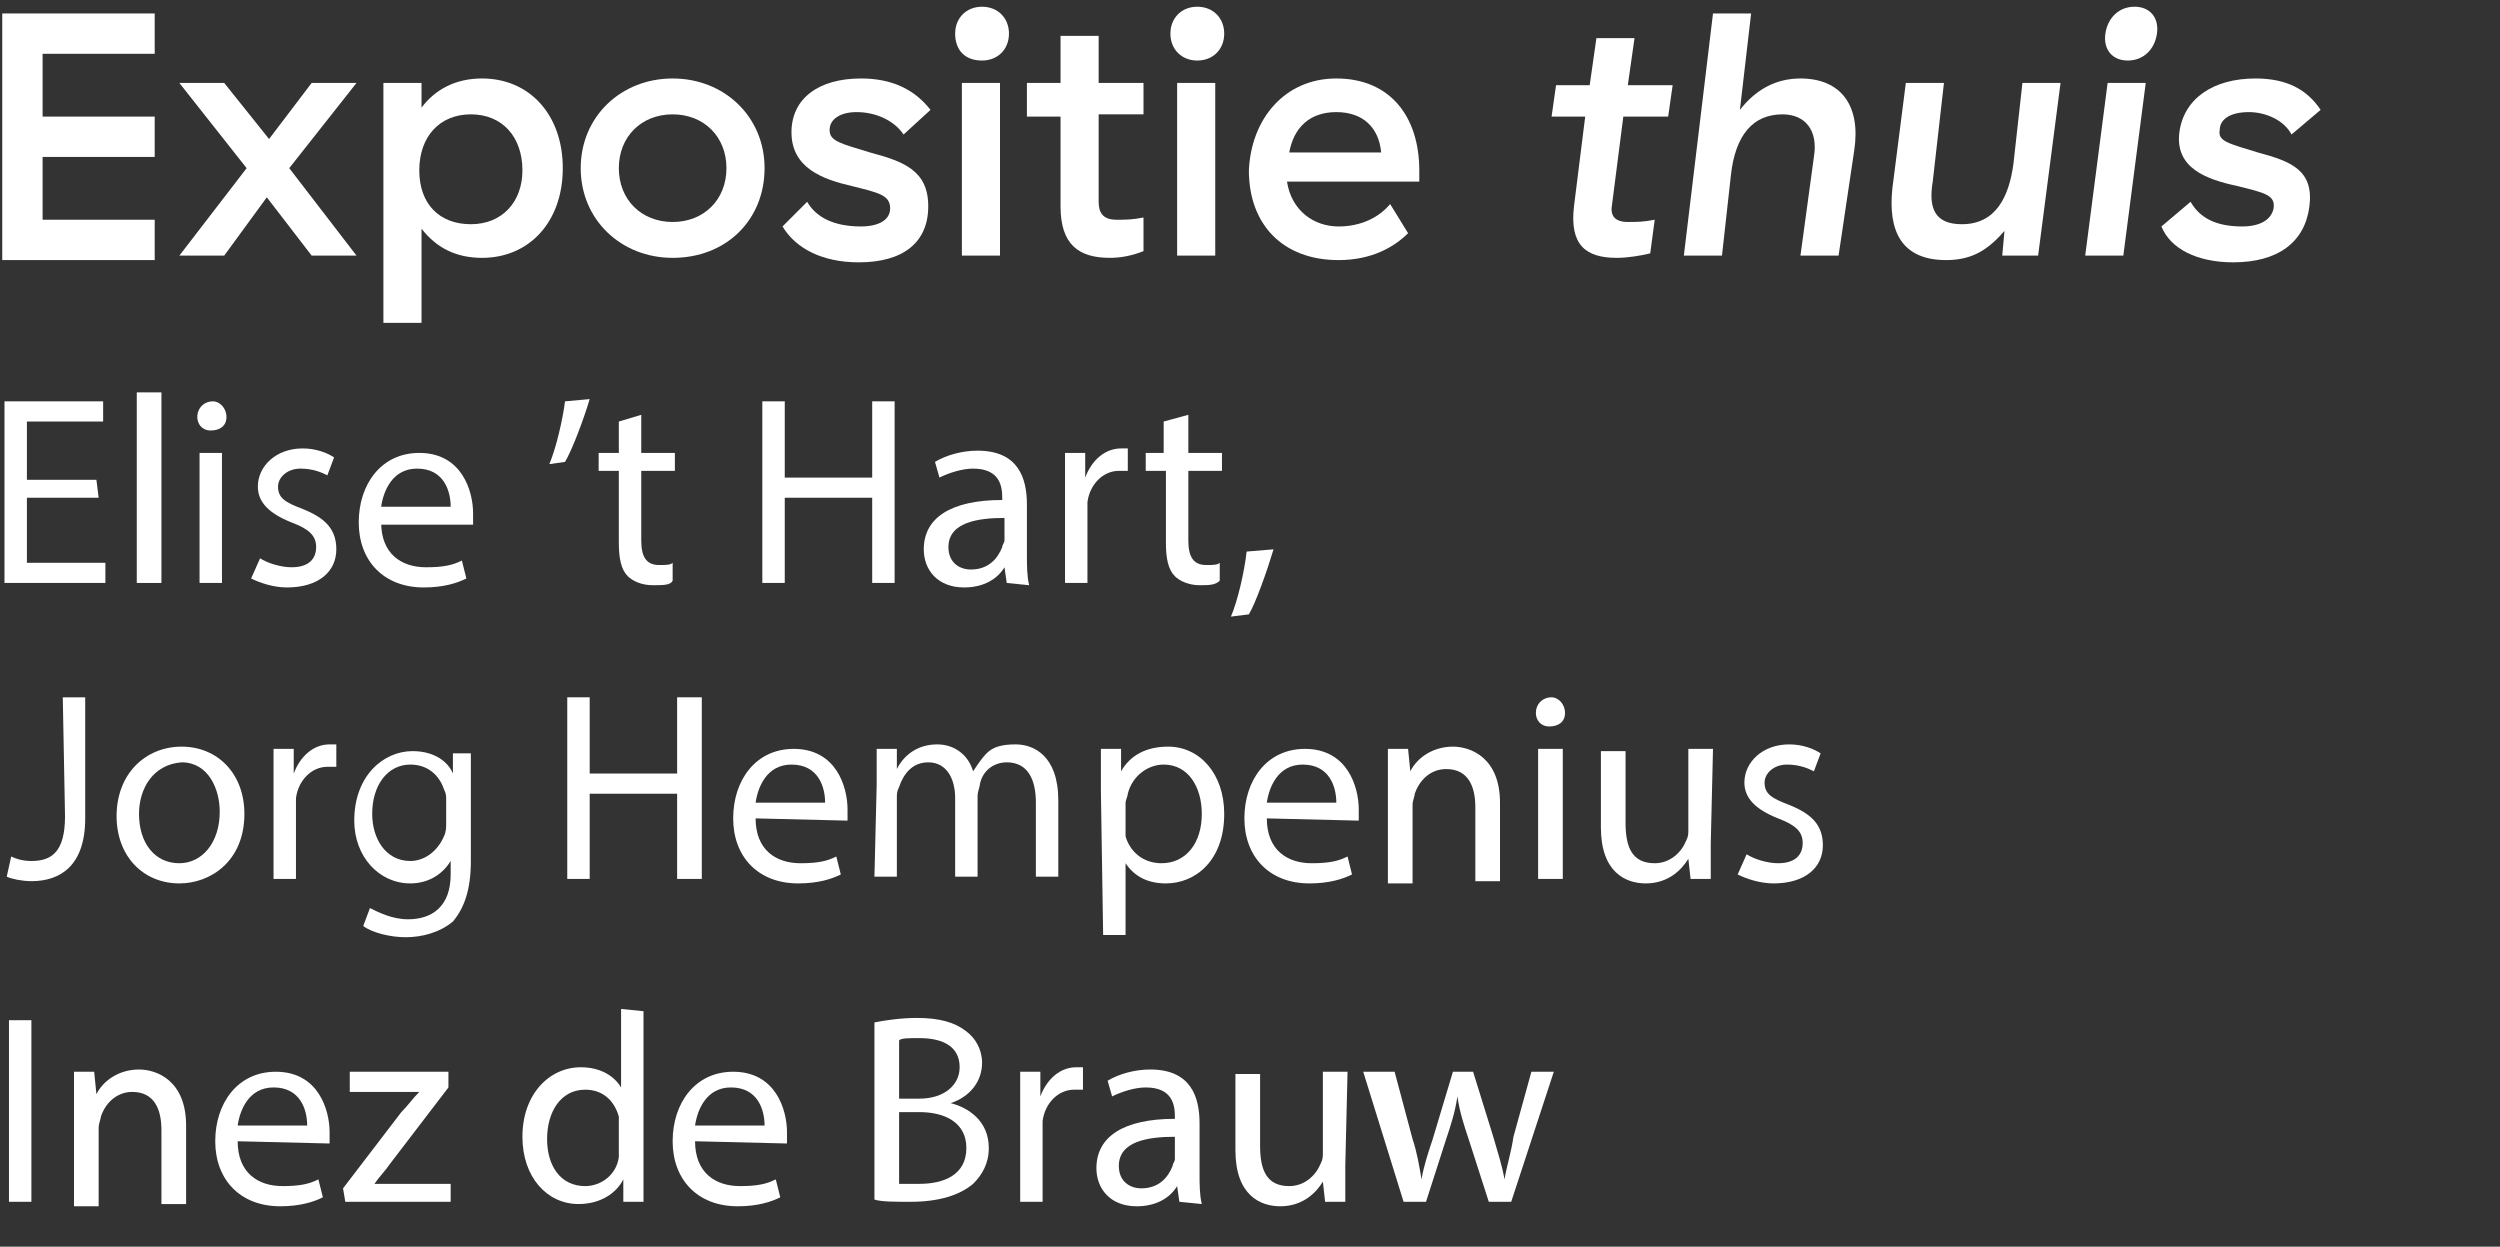 <?xml version="1.0" encoding="utf-8"?>
<!-- Generator: Adobe Illustrator 24.3.0, SVG Export Plug-In . SVG Version: 6.00 Build 0)  -->
<svg version="1.1" id="Laag_1" xmlns="http://www.w3.org/2000/svg" xmlns:xlink="http://www.w3.org/1999/xlink" x="0px" y="0px"
	 width="111.5px" height="55.6px" viewBox="0 0 111.5 55.6" style="enable-background:new 0 0 111.5 55.6;" xml:space="preserve">
<rect x="0" y="0" width="111.5" height="55.6" fill="#333333" stroke="none"/>
<style type="text/css">
	.st0{fill:#FFFFFF;}
</style>
<g>
	<path class="st0" d="M4.4,22.2H1.2v2.9h3.5V26H0.2v-8.1h4.4v0.9H1.2v2.6h3.1L4.4,22.2C4.3,22.2,4.4,22.2,4.4,22.2z"/>
	<path class="st0" d="M6.1,17.5h1.1V26H6.1V17.5z"/>
	<path class="st0" d="M10.1,18.6c0,0.4-0.3,0.6-0.7,0.6s-0.6-0.3-0.6-0.6c0-0.4,0.3-0.7,0.7-0.7C9.8,17.9,10.1,18.2,10.1,18.6z
		 M8.9,26v-5.8h1V26H8.9z"/>
	<path class="st0" d="M11.6,24.9c0.3,0.2,0.9,0.4,1.4,0.4c0.8,0,1.1-0.4,1.1-0.9s-0.3-0.8-1.1-1.1c-1-0.4-1.5-0.9-1.5-1.6
		c0-0.9,0.8-1.7,2-1.7c0.6,0,1.1,0.2,1.4,0.4l-0.3,0.8c-0.2-0.1-0.6-0.3-1.2-0.3c-0.6,0-1,0.4-1,0.8c0,0.5,0.3,0.7,1.1,1
		c1,0.4,1.5,0.9,1.5,1.8c0,1-0.8,1.7-2.2,1.7c-0.6,0-1.2-0.2-1.6-0.4L11.6,24.9z"/>
	<path class="st0" d="M17,23.3c0,1.4,0.9,2,2,2c0.8,0,1.2-0.1,1.6-0.3l0.2,0.8c-0.4,0.2-1,0.4-1.9,0.4c-1.8,0-2.9-1.2-2.9-2.9
		s1-3.1,2.7-3.1c1.9,0,2.4,1.7,2.4,2.7c0,0.2,0,0.4,0,0.5H17V23.3z M20.1,22.6c0-0.7-0.3-1.7-1.5-1.7c-1.1,0-1.5,1-1.6,1.7H20.1z"/>
	<path class="st0" d="M26.3,17.8c-0.3,1-0.8,2.3-1.1,2.8l-0.7,0.1c0.3-0.7,0.6-2,0.7-2.8L26.3,17.8z"/>
	<path class="st0" d="M28.6,18.5v1.7h1.5V21h-1.5v3.1c0,0.7,0.2,1.1,0.8,1.1c0.3,0,0.5,0,0.6-0.1v0.8c-0.1,0.2-0.4,0.2-0.9,0.2
		s-0.9-0.2-1.1-0.4c-0.3-0.3-0.4-0.8-0.4-1.5V21h-0.9v-0.8h0.9v-1.4L28.6,18.5z"/>
	<path class="st0" d="M35,17.9v3.4h3.9v-3.4h1V26h-1v-3.8H35V26h-1v-8.1H35z"/>
	<path class="st0" d="M44.9,26l-0.1-0.7l0,0c-0.3,0.5-0.9,0.9-1.8,0.9c-1.2,0-1.8-0.8-1.8-1.7c0-1.4,1.2-2.2,3.5-2.2v-0.1
		c0-0.5-0.1-1.3-1.3-1.3c-0.5,0-1.1,0.2-1.5,0.4l-0.2-0.7c0.5-0.3,1.2-0.5,1.9-0.5c1.8,0,2.2,1.2,2.2,2.4v2.2c0,0.5,0,1,0.1,1.4
		L44.9,26L44.9,26z M44.8,23.1c-1.2,0-2.5,0.2-2.5,1.3c0,0.7,0.5,1,1,1c0.8,0,1.2-0.5,1.4-1c0-0.1,0.1-0.2,0.1-0.3V23.1z"/>
	<path class="st0" d="M47.5,22c0-0.7,0-1.3,0-1.8h0.9v1.1l0,0c0.3-0.8,0.9-1.3,1.6-1.3c0.1,0,0.2,0,0.3,0v1c-0.1,0-0.2,0-0.4,0
		c-0.7,0-1.3,0.6-1.4,1.4c0,0.1,0,0.3,0,0.5V26h-1C47.5,26,47.5,22,47.5,22z"/>
	<path class="st0" d="M53,18.5v1.7h1.5V21H53v3.1c0,0.7,0.2,1.1,0.8,1.1c0.3,0,0.5,0,0.6-0.1v0.8c-0.2,0.2-0.5,0.2-0.9,0.2
		c-0.5,0-0.9-0.2-1.1-0.4c-0.3-0.3-0.4-0.8-0.4-1.5V21h-0.9v-0.8h0.8v-1.4L53,18.5z"/>
	<path class="st0" d="M54.9,27.5c0.3-0.7,0.6-2,0.7-2.9l1.2-0.1c-0.3,1-0.8,2.4-1.1,2.9L54.9,27.5z"/>
	<path class="st0" d="M2.8,31.1h1v5.4c0,2.1-1.1,2.8-2.4,2.8c-0.4,0-0.9-0.1-1.1-0.2l0.2-0.9c0.2,0.1,0.5,0.2,0.9,0.2
		c0.9,0,1.5-0.4,1.5-2L2.8,31.1C2.9,31.1,2.8,31.1,2.8,31.1z"/>
	<path class="st0" d="M10.9,36.3c0,2.1-1.5,3.1-2.9,3.1c-1.6,0-2.8-1.2-2.8-3c0-1.9,1.3-3.1,2.9-3.1S10.9,34.5,10.9,36.3z M6.2,36.3
		c0,1.3,0.7,2.2,1.8,2.2c1,0,1.8-0.9,1.8-2.3c0-1-0.5-2.2-1.7-2.2C6.8,34.1,6.2,35.2,6.2,36.3z"/>
	<path class="st0" d="M12.2,35.2c0-0.7,0-1.3,0-1.8h0.9v1.1l0,0c0.3-0.8,0.9-1.3,1.6-1.3c0.1,0,0.2,0,0.3,0v1c-0.1,0-0.2,0-0.4,0
		c-0.7,0-1.3,0.6-1.4,1.4c0,0.1,0,0.3,0,0.5v3.1h-1C12.2,39.2,12.2,35.2,12.2,35.2z"/>
	<path class="st0" d="M21,33.4c0,0.4,0,0.9,0,1.6v3.4c0,1.3-0.3,2.1-0.8,2.7c-0.6,0.5-1.4,0.7-2.1,0.7s-1.5-0.2-1.9-0.5l0.3-0.8
		c0.4,0.2,1,0.5,1.7,0.5c1.1,0,1.9-0.6,1.9-2v-0.6l0,0c-0.3,0.5-0.9,1-1.8,1c-1.4,0-2.5-1.2-2.5-2.8c0-2,1.3-3.1,2.6-3.1
		c1,0,1.6,0.5,1.8,1l0,0v-0.9H21V33.4z M19.9,35.7c0-0.2,0-0.3-0.1-0.5c-0.2-0.6-0.7-1.1-1.5-1.1c-1,0-1.7,0.9-1.7,2.2
		c0,1.1,0.6,2.1,1.7,2.1c0.6,0,1.2-0.4,1.5-1.1c0.1-0.2,0.1-0.4,0.1-0.6V35.7z"/>
	<path class="st0" d="M26.3,31.1v3.4h3.9v-3.4h1.1v8.1h-1.1v-3.8h-3.9v3.8h-1v-8.1H26.3z"/>
	<path class="st0" d="M33.7,36.5c0,1.4,0.9,2,2,2c0.8,0,1.2-0.1,1.6-0.3l0.2,0.8c-0.4,0.2-1,0.4-1.9,0.4c-1.8,0-2.9-1.2-2.9-2.9
		s1-3.1,2.7-3.1c1.9,0,2.4,1.7,2.4,2.7c0,0.2,0,0.4,0,0.5L33.7,36.5L33.7,36.5z M36.8,35.8c0-0.7-0.3-1.7-1.5-1.7
		c-1.1,0-1.5,1-1.6,1.7H36.8z"/>
	<path class="st0" d="M39.1,35c0-0.6,0-1.1,0-1.6H40v0.9l0,0c0.3-0.6,0.9-1.1,1.8-1.1c0.8,0,1.4,0.5,1.6,1.2l0,0
		c0.2-0.3,0.4-0.6,0.6-0.8c0.3-0.3,0.7-0.4,1.3-0.4c0.8,0,1.9,0.5,1.9,2.5v3.4h-1v-3.3c0-1.1-0.4-1.8-1.3-1.8c-0.6,0-1.1,0.4-1.2,1
		c0,0.1-0.1,0.3-0.1,0.5v3.6h-1v-3.5c0-0.9-0.4-1.6-1.2-1.6c-0.7,0-1.1,0.5-1.3,1.1C40,35.3,40,35.4,40,35.6v3.5h-1L39.1,35L39.1,35
		z"/>
	<path class="st0" d="M49.1,35.3c0-0.7,0-1.3,0-1.9H50v1l0,0c0.4-0.7,1.1-1.1,2.1-1.1c1.4,0,2.5,1.2,2.5,3c0,2.1-1.3,3.1-2.6,3.1
		c-0.8,0-1.4-0.3-1.8-0.9l0,0v3.2h-1L49.1,35.3L49.1,35.3z M50.2,36.9c0,0.2,0,0.3,0,0.4c0.2,0.7,0.8,1.2,1.6,1.2
		c1.1,0,1.8-0.9,1.8-2.2c0-1.2-0.6-2.2-1.7-2.2c-0.7,0-1.4,0.5-1.6,1.3c0,0.1-0.1,0.3-0.1,0.4C50.2,35.8,50.2,36.9,50.2,36.9z"/>
	<path class="st0" d="M56.5,36.5c0,1.4,0.9,2,2,2c0.8,0,1.2-0.1,1.6-0.3l0.2,0.8c-0.4,0.2-1,0.4-1.9,0.4c-1.8,0-2.9-1.2-2.9-2.9
		s1-3.1,2.7-3.1c1.9,0,2.4,1.7,2.4,2.7c0,0.2,0,0.4,0,0.5L56.5,36.5L56.5,36.5z M59.6,35.8c0-0.7-0.3-1.7-1.5-1.7
		c-1.1,0-1.5,1-1.6,1.7H59.6z"/>
	<path class="st0" d="M61.9,35c0-0.6,0-1.1,0-1.6h0.9l0.1,1l0,0c0.3-0.6,1-1.1,1.9-1.1c0.8,0,2.1,0.5,2.1,2.5v3.5h-1.1V36
		c0-0.9-0.3-1.7-1.3-1.7c-0.7,0-1.2,0.5-1.4,1.1c0,0.1-0.1,0.3-0.1,0.5v3.5h-1.1V35z"/>
	<path class="st0" d="M69.8,31.8c0,0.4-0.3,0.6-0.7,0.6s-0.6-0.3-0.6-0.6c0-0.4,0.3-0.7,0.7-0.7C69.5,31.1,69.8,31.4,69.8,31.8z
		 M68.6,39.2v-5.8h1.1v5.8H68.6z"/>
	<path class="st0" d="M76.3,37.6c0,0.6,0,1.1,0,1.6h-0.9l-0.1-0.9l0,0c-0.3,0.5-0.9,1.1-1.9,1.1c-0.9,0-2-0.5-2-2.5v-3.4h1.1v3.2
		c0,1.1,0.3,1.8,1.3,1.8c0.7,0,1.2-0.5,1.4-1c0.1-0.2,0.1-0.3,0.1-0.5v-3.6h1.1L76.3,37.6C76.4,37.6,76.3,37.6,76.3,37.6z"/>
	<path class="st0" d="M77.9,38.1c0.3,0.2,0.9,0.4,1.4,0.4c0.8,0,1.1-0.4,1.1-0.9s-0.3-0.8-1.1-1.1c-1-0.4-1.5-0.9-1.5-1.6
		c0-0.9,0.8-1.7,2-1.7c0.6,0,1.1,0.2,1.4,0.4l-0.3,0.8c-0.2-0.1-0.6-0.3-1.2-0.3s-1,0.4-1,0.8c0,0.5,0.3,0.7,1.1,1
		c1,0.4,1.5,0.9,1.5,1.8c0,1-0.8,1.7-2.2,1.7c-0.6,0-1.2-0.2-1.6-0.4L77.9,38.1z"/>
	<path class="st0" d="M1.4,45.5v8.1h-1v-8.1C0.4,45.5,1.4,45.5,1.4,45.5z"/>
	<path class="st0" d="M3.3,49.4c0-0.6,0-1.1,0-1.6h0.9l0.1,1l0,0c0.3-0.6,1-1.1,1.9-1.1c0.8,0,2.1,0.5,2.1,2.5v3.5H7.2v-3.3
		c0-0.9-0.3-1.7-1.3-1.7c-0.7,0-1.2,0.5-1.4,1.1c0,0.1-0.1,0.3-0.1,0.5v3.5H3.3V49.4L3.3,49.4z"/>
	<path class="st0" d="M10.6,50.9c0,1.4,0.9,2,2,2c0.8,0,1.2-0.1,1.6-0.3l0.2,0.8c-0.4,0.2-1,0.4-1.9,0.4c-1.8,0-2.9-1.2-2.9-2.9
		s1-3.1,2.7-3.1c1.9,0,2.4,1.7,2.4,2.7c0,0.2,0,0.4,0,0.5L10.6,50.9L10.6,50.9z M13.7,50.2c0-0.7-0.3-1.7-1.5-1.7
		c-1.1,0-1.5,1-1.6,1.7H13.7z"/>
	<path class="st0" d="M15.3,53l2.6-3.4c0.3-0.3,0.5-0.6,0.8-0.9l0,0h-3.1v-0.9H20v0.7l-2.6,3.4c-0.2,0.3-0.5,0.6-0.7,0.9l0,0h3.4
		v0.8h-4.7L15.3,53L15.3,53z"/>
	<path class="st0" d="M28.7,45.1v7c0,0.5,0,1.1,0,1.5h-0.9v-1l0,0c-0.3,0.6-1,1.1-2,1.1c-1.4,0-2.5-1.2-2.5-3c0-1.9,1.2-3.1,2.6-3.1
		c0.9,0,1.5,0.4,1.8,0.9l0,0V45L28.7,45.1L28.7,45.1z M27.6,50.2c0-0.1,0-0.3,0-0.4c-0.2-0.7-0.7-1.2-1.5-1.2c-1.1,0-1.7,1-1.7,2.2
		s0.6,2.1,1.7,2.1c0.7,0,1.4-0.5,1.5-1.3c0-0.1,0-0.3,0-0.5V50.2z"/>
	<path class="st0" d="M31,50.9c0,1.4,0.9,2,2,2c0.8,0,1.2-0.1,1.6-0.3l0.2,0.8c-0.4,0.2-1,0.4-1.9,0.4c-1.8,0-2.9-1.2-2.9-2.9
		s1-3.1,2.7-3.1c1.9,0,2.4,1.7,2.4,2.7c0,0.2,0,0.4,0,0.5L31,50.9L31,50.9z M34.1,50.2c0-0.7-0.3-1.7-1.5-1.7c-1.1,0-1.5,1-1.6,1.7
		H34.1z"/>
	<path class="st0" d="M39,45.6c0.5-0.1,1.2-0.2,1.9-0.2c1,0,1.7,0.2,2.2,0.6c0.4,0.3,0.7,0.8,0.7,1.4c0,0.8-0.5,1.5-1.4,1.8l0,0
		c0.8,0.2,1.7,0.8,1.7,2c0,0.7-0.3,1.2-0.7,1.6c-0.6,0.5-1.5,0.8-2.8,0.8c-0.7,0-1.3,0-1.6-0.1L39,45.6L39,45.6z M40.1,49H41
		c1.1,0,1.8-0.6,1.8-1.4c0-0.9-0.7-1.3-1.8-1.3c-0.5,0-0.8,0-0.9,0.1V49z M40.1,52.8c0.2,0,0.5,0,0.9,0c1.1,0,2.1-0.4,2.1-1.6
		c0-1.1-0.9-1.6-2.1-1.6h-0.9V52.8z"/>
	<path class="st0" d="M45.5,49.6c0-0.7,0-1.3,0-1.8h0.9v1.1l0,0c0.3-0.8,0.9-1.3,1.6-1.3c0.1,0,0.2,0,0.3,0v1c-0.1,0-0.2,0-0.4,0
		c-0.7,0-1.3,0.6-1.4,1.4c0,0.1,0,0.3,0,0.5v3.1h-1L45.5,49.6L45.5,49.6z"/>
	<path class="st0" d="M52.6,53.6l-0.1-0.7l0,0c-0.3,0.5-0.9,0.9-1.8,0.9c-1.2,0-1.8-0.8-1.8-1.7c0-1.4,1.2-2.2,3.5-2.2v-0.1
		c0-0.5-0.1-1.3-1.3-1.3c-0.5,0-1.1,0.2-1.5,0.4l-0.2-0.7c0.5-0.3,1.2-0.5,1.9-0.5c1.8,0,2.2,1.2,2.2,2.4v2.2c0,0.5,0,1,0.1,1.4
		L52.6,53.6L52.6,53.6z M52.4,50.7c-1.2,0-2.5,0.2-2.5,1.3c0,0.7,0.5,1,1,1c0.8,0,1.2-0.5,1.4-1c0-0.1,0.1-0.2,0.1-0.3V50.7z"/>
	<path class="st0" d="M60,52c0,0.6,0,1.1,0,1.6h-0.9L59,52.7l0,0c-0.3,0.5-0.9,1.1-1.9,1.1c-0.9,0-2-0.5-2-2.5v-3.4h1.1v3.2
		c0,1.1,0.3,1.8,1.3,1.8c0.7,0,1.2-0.5,1.4-1c0.1-0.2,0.1-0.3,0.1-0.5v-3.6h1.1L60,52L60,52z"/>
	<path class="st0" d="M62.2,47.8l0.8,3c0.2,0.6,0.3,1.2,0.4,1.8l0,0c0.1-0.6,0.3-1.2,0.5-1.8l0.9-3h0.9l0.9,2.9
		c0.2,0.7,0.4,1.3,0.5,1.9l0,0c0.1-0.6,0.3-1.2,0.4-1.9l0.8-2.9h1l-1.9,5.8h-1l-0.9-2.8c-0.2-0.6-0.4-1.2-0.5-1.9l0,0
		c-0.1,0.7-0.3,1.3-0.5,1.9l-0.9,2.8h-1l-1.8-5.8C60.8,47.8,62.2,47.8,62.2,47.8z"/>
</g>
<g>
	<path class="st0" d="M0.1,0.6h6.8v1.8h-5v2.8h5v1.8h-5v2.8h5v1.8H0.1V0.6z"/>
	<path class="st0" d="M10,11.4h-2l3-3.9L8,3.7h2L12,6.2l1.9-2.5h2l-3,3.8l3,3.9h-2l-2-2.6L10,11.4z"/>
	<path class="st0" d="M17.1,3.7h1.7v1.1c0.6-0.8,1.5-1.3,2.7-1.3c2.1,0,3.6,1.6,3.6,4c0,2.4-1.5,4-3.6,4c-1.1,0-2-0.4-2.7-1.3v4.2
		h-1.7V3.7z M23.3,7.6c0-1.5-0.9-2.5-2.3-2.5c-1.4,0-2.3,1-2.3,2.5S19.6,10,21,10C22.4,10,23.3,9,23.3,7.6z"/>
	<path class="st0" d="M30,3.5c2.3,0,4.1,1.7,4.1,4s-1.7,4-4.1,4c-2.3,0-4.1-1.7-4.1-4S27.7,3.5,30,3.5z M30,5.1
		c-1.4,0-2.4,1-2.4,2.4c0,1.4,1,2.4,2.4,2.4c1.4,0,2.4-1,2.4-2.4C32.4,6.1,31.4,5.1,30,5.1z"/>
	<path class="st0" d="M38.4,3.5c1.4,0,2.4,0.5,3.1,1.4L40.3,6c-0.4-0.6-1.2-1-2.1-1C37.5,5,37,5.3,37,5.8c0,0.5,0.5,0.6,1.8,1
		c1.5,0.4,2.6,0.8,2.6,2.4c0,1.6-1.1,2.5-3.1,2.5c-1.6,0-2.8-0.6-3.4-1.6l1.1-1.1c0.4,0.7,1.2,1.1,2.4,1.1c0.8,0,1.3-0.3,1.3-0.8
		c0-0.6-0.5-0.7-1.7-1c-1.3-0.3-2.7-0.8-2.7-2.4C35.3,4.4,36.5,3.5,38.4,3.5z"/>
	<path class="st0" d="M42.6,1.5c0-0.7,0.5-1.2,1.2-1.2c0.7,0,1.2,0.5,1.2,1.2s-0.5,1.2-1.2,1.2C43,2.7,42.6,2.2,42.6,1.5z
		 M44.6,11.4h-1.7V3.7h1.7V11.4z"/>
	<path class="st0" d="M49.5,11.5c-1.4,0-2.2-0.6-2.2-2.3v-4h-1.5V3.7h1.5V1.6H49v2.1h2v1.4h-2v3.9c0,0.5,0.2,0.8,0.8,0.8
		c0.4,0,0.7,0,1.2-0.1v1.5C50.5,11.4,50,11.5,49.5,11.5z"/>
	<path class="st0" d="M52.2,1.5c0-0.7,0.5-1.2,1.2-1.2c0.7,0,1.2,0.5,1.2,1.2s-0.5,1.2-1.2,1.2C52.7,2.7,52.2,2.2,52.2,1.5z
		 M54.2,11.4h-1.7V3.7h1.7V11.4z"/>
	<path class="st0" d="M59.6,3.5c2.4,0,3.7,1.7,3.7,4.1v0.5h-5.9v0c0.2,1.3,1.2,2,2.3,2c1,0,1.8-0.4,2.3-1l0.8,1.3
		c-0.6,0.6-1.6,1.2-3.1,1.2c-2.5,0-4-1.6-4-4C55.8,5.3,57.3,3.5,59.6,3.5z M59.6,5c-1.2,0-1.9,0.7-2.1,1.8h4.1
		C61.5,5.7,60.8,5,59.6,5z"/>
	<path class="st0" d="M72.1,11.5c-1.4,0-2.1-0.6-1.9-2.3l0.5-4h-1.5l0.2-1.4h1.5l0.3-2.1h1.7l-0.3,2.1h2l-0.2,1.4h-2l-0.5,3.9
		c-0.1,0.5,0.1,0.8,0.7,0.8c0.4,0,0.7,0,1.2-0.1l-0.2,1.5C73.2,11.4,72.6,11.5,72.1,11.5z"/>
	<path class="st0" d="M77.6,4.9c0.7-0.9,1.6-1.4,2.7-1.4c1.8,0,2.7,1.2,2.4,3.2L82,11.4h-1.7L80.9,7c0.2-1.2-0.4-1.9-1.4-1.9
		c-1.3,0-2.1,0.9-2.3,2.7l-0.4,3.6h-1.7l1.3-10.8h1.7L77.6,4.9z"/>
	<path class="st0" d="M90.9,11.4h-1.6l0.1-1.1c-0.7,0.8-1.4,1.3-2.6,1.3c-2,0-2.6-1.3-2.4-3.2L85,3.7h1.7l-0.5,4.4
		C86,9.3,86.3,10,87.5,10c1.5,0,2.1-1.2,2.3-2.7l0.4-3.6h1.7L90.9,11.4z"/>
	<path class="st0" d="M94.7,11.4H93L94,3.7h1.7L94.7,11.4z M93.9,1.5c0.1-0.7,0.6-1.2,1.3-1.2c0.7,0,1.1,0.5,1,1.2
		c-0.1,0.7-0.6,1.2-1.3,1.2C94.2,2.7,93.8,2.2,93.9,1.5z"/>
	<path class="st0" d="M100.6,3.5c1.4,0,2.3,0.5,2.9,1.4L102.2,6c-0.3-0.6-1.1-1-1.9-1c-0.8,0-1.3,0.3-1.3,0.8
		c-0.1,0.5,0.4,0.6,1.7,1c1.5,0.4,2.5,0.8,2.3,2.4c-0.2,1.6-1.4,2.5-3.4,2.5c-1.6,0-2.8-0.6-3.2-1.6l1.3-1.1
		c0.4,0.7,1.1,1.1,2.3,1.1c0.8,0,1.3-0.3,1.4-0.8c0.1-0.6-0.4-0.7-1.6-1C98.4,8,97,7.5,97.2,5.9C97.4,4.4,98.7,3.5,100.6,3.5z"/>
</g>
</svg>
